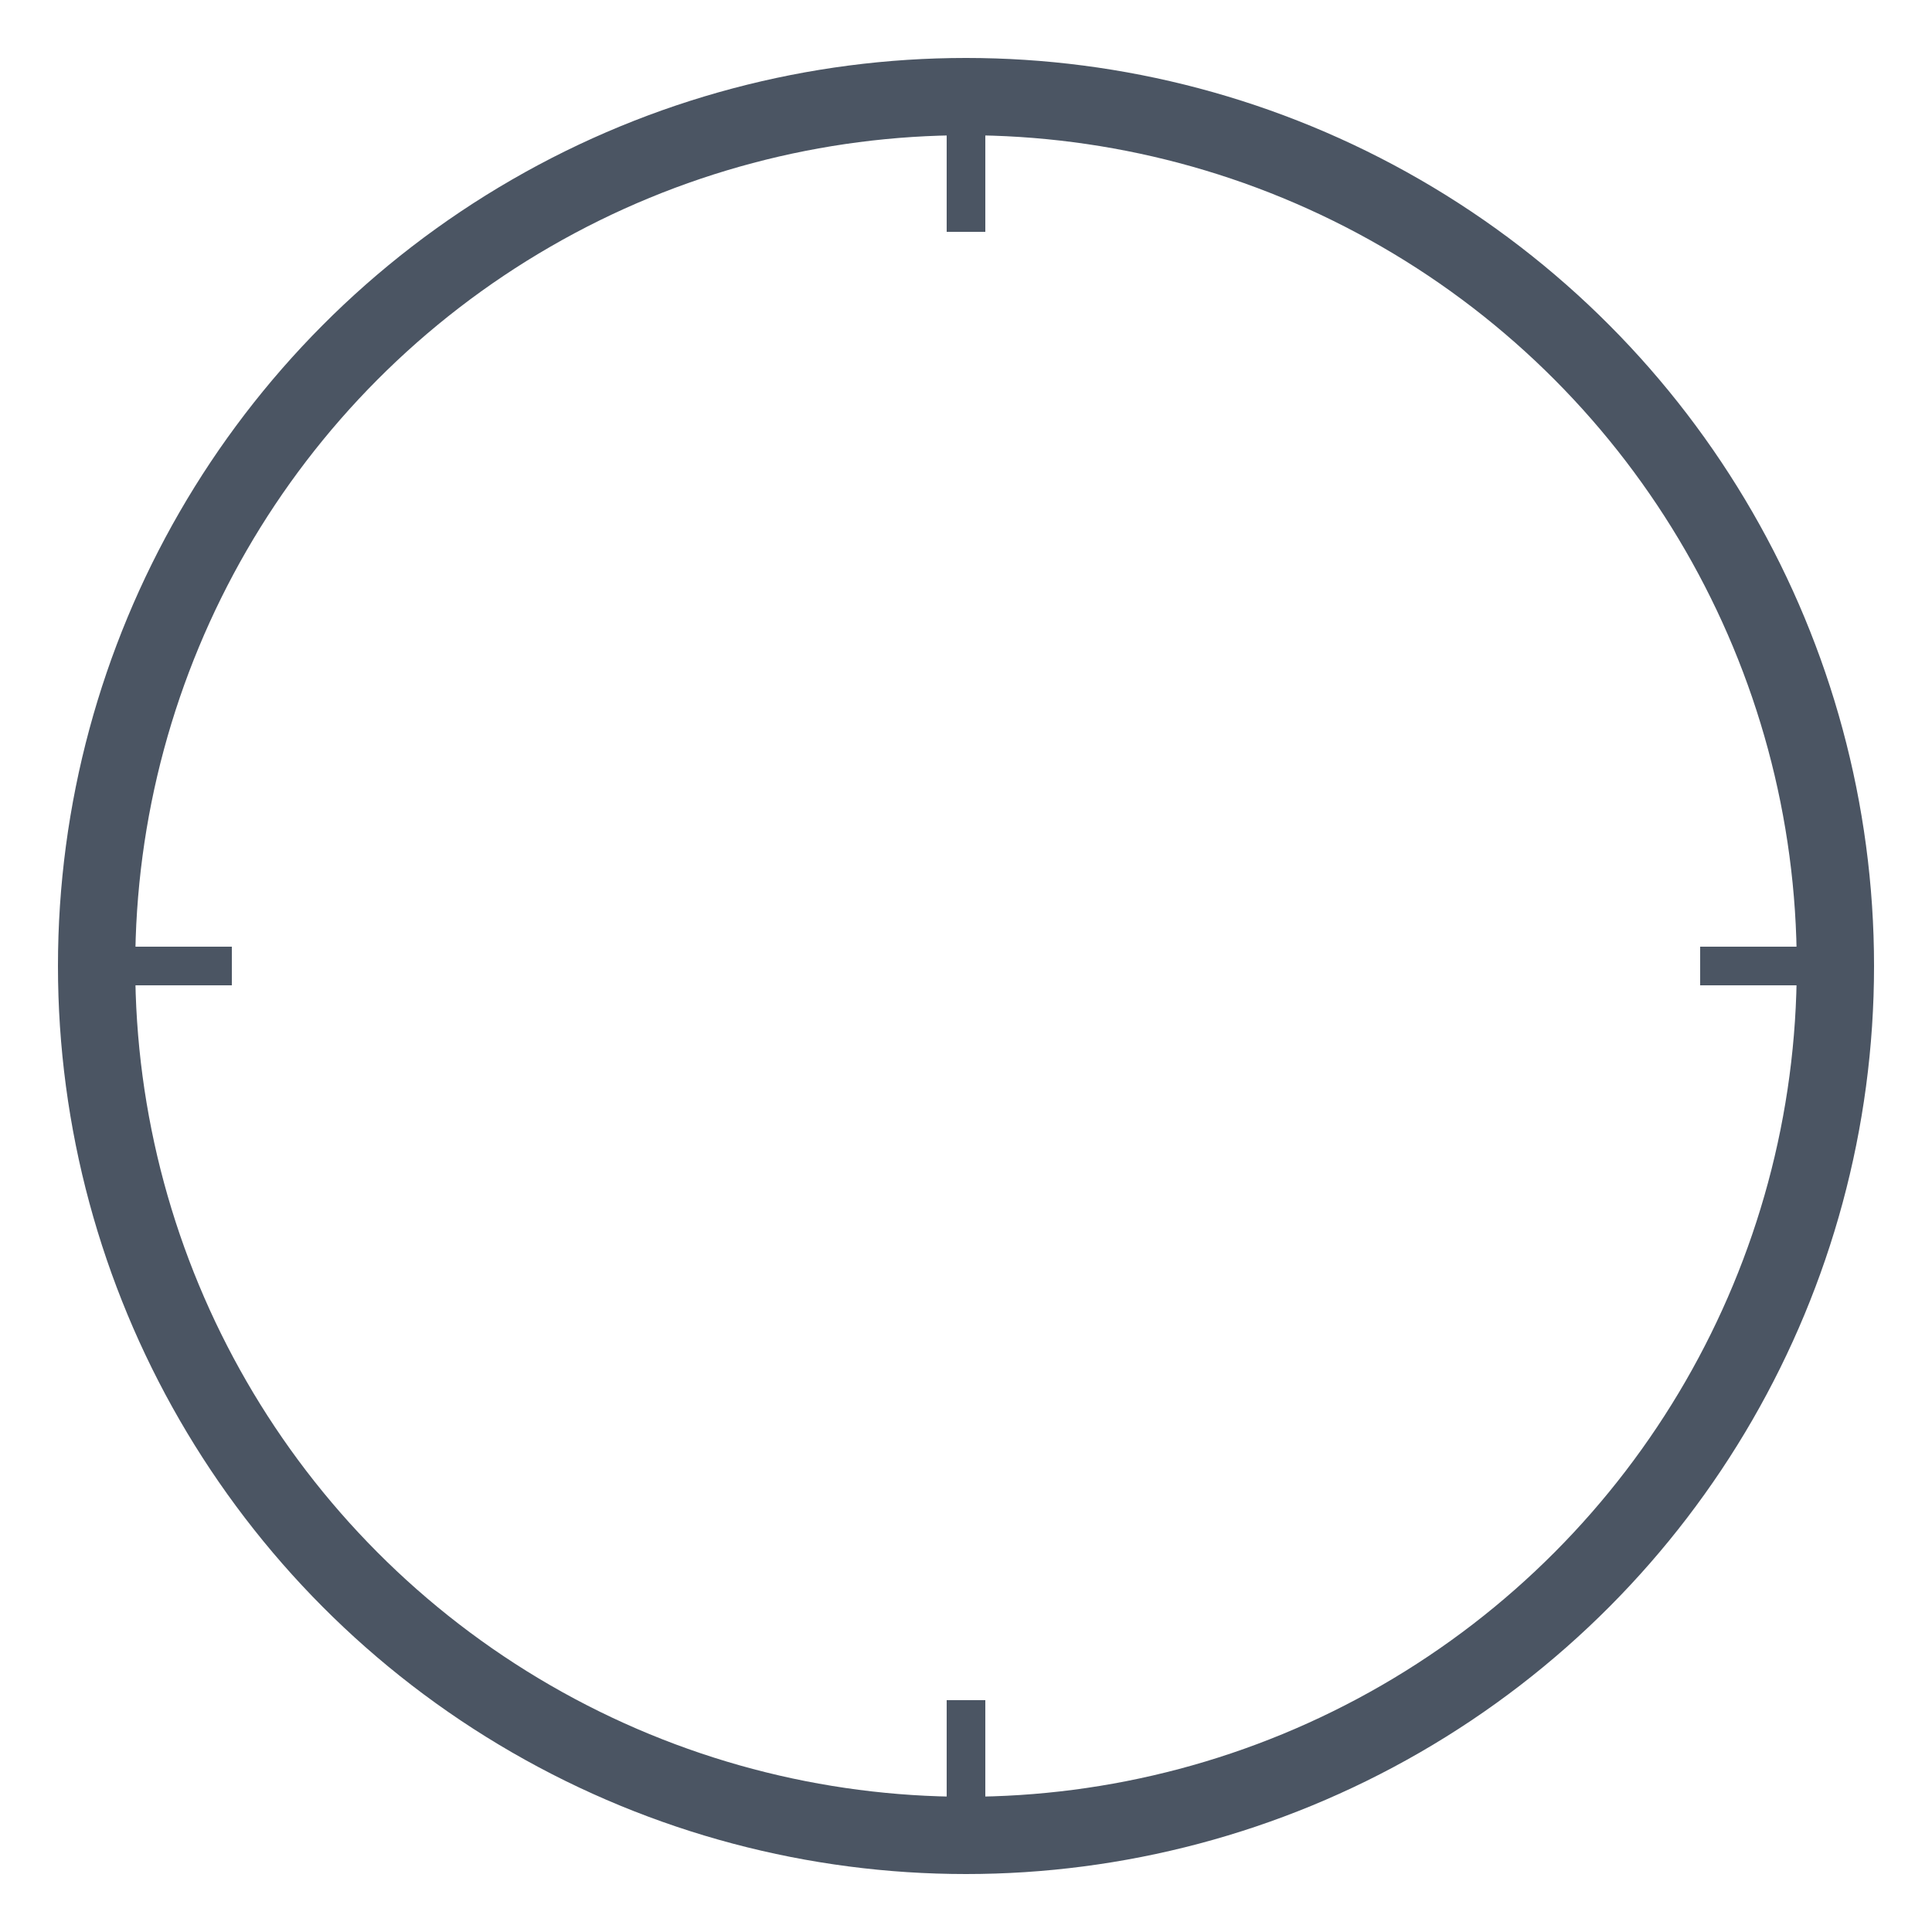 <!-- src/assets/altimeter.svg -->
<svg viewBox="0 0 100 100" xmlns="http://www.w3.org/2000/svg">
  <circle cx="50" cy="50" r="45" stroke="#4B5563" stroke-width="4" fill="none"></circle>
  <!-- Tick marks -->
  <g stroke="#4B5563" stroke-width="2">
    <line x1="50" y1="5" x2="50" y2="12"></line>
    <line x1="50" y1="95" x2="50" y2="88"></line>
    <line x1="5" y1="50" x2="12" y2="50"></line>
    <line x1="95" y1="50" x2="88" y2="50"></line>
    <!-- add more ticks around the circle as desired -->
  </g>
</svg>
